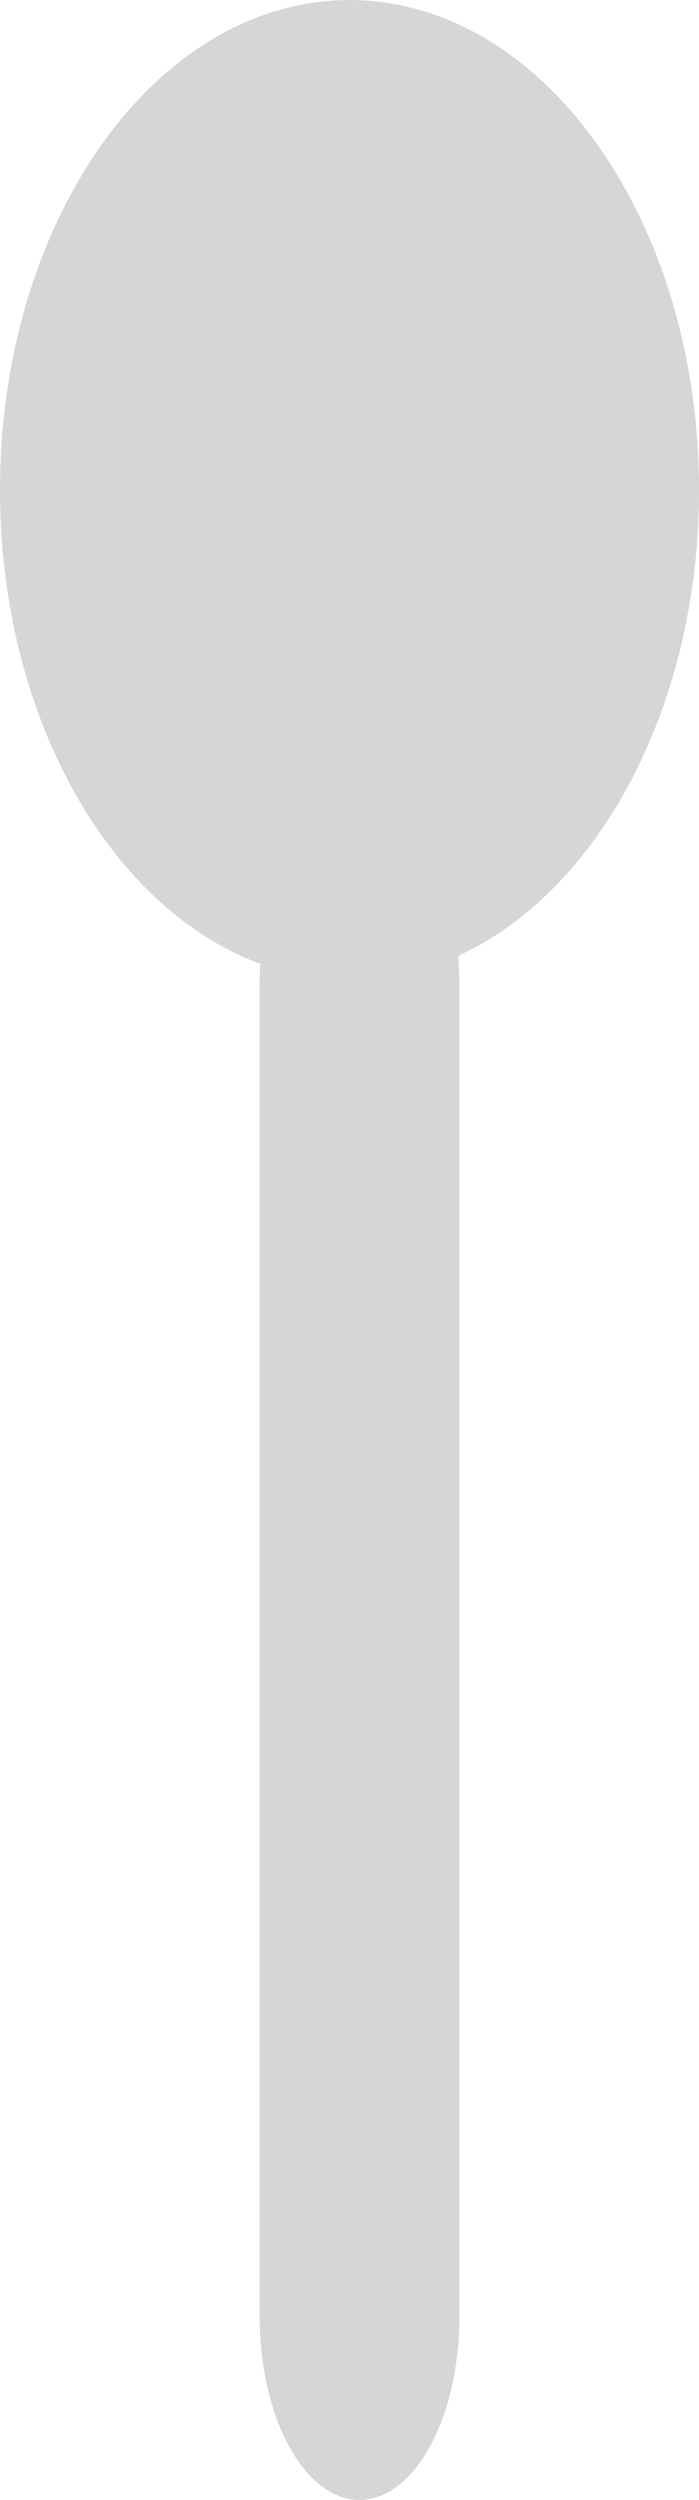 <svg version="1.1" xmlns="http://www.w3.org/2000/svg" xmlns:xlink="http://www.w3.org/1999/xlink" width="15.239" height="54.425" viewBox="0,0,15.239,54.425"><g transform="translate(-232.38,-152.787)"><g data-paper-data="{&quot;isPaintingLayer&quot;:true}" fill="#d6d6d6" fill-rule="nonzero" stroke="none" stroke-width="0" stroke-linecap="butt" stroke-linejoin="miter" stroke-miterlimit="10" stroke-dasharray="" stroke-dashoffset="0" style="mix-blend-mode: normal"><path d="M247.62,163.455c0,5.891 -3.411,10.667 -7.62,10.667c-4.208,0 -7.62,-4.776 -7.62,-10.667c0,-5.891 3.411,-10.667 7.62,-10.667c4.208,0 7.62,4.776 7.62,10.667z"/><path d="M240.218,207.213c-1.202,0 -2.177,-1.791 -2.177,-4v-29.009c0,-2.209 0.975,-4 2.177,-4v0c1.202,0 2.177,1.791 2.177,4v29.009c0,2.209 -0.975,4 -2.177,4z"/></g></g></svg><!--rotationCenter:7.619540000000001:27.21264499999998-->